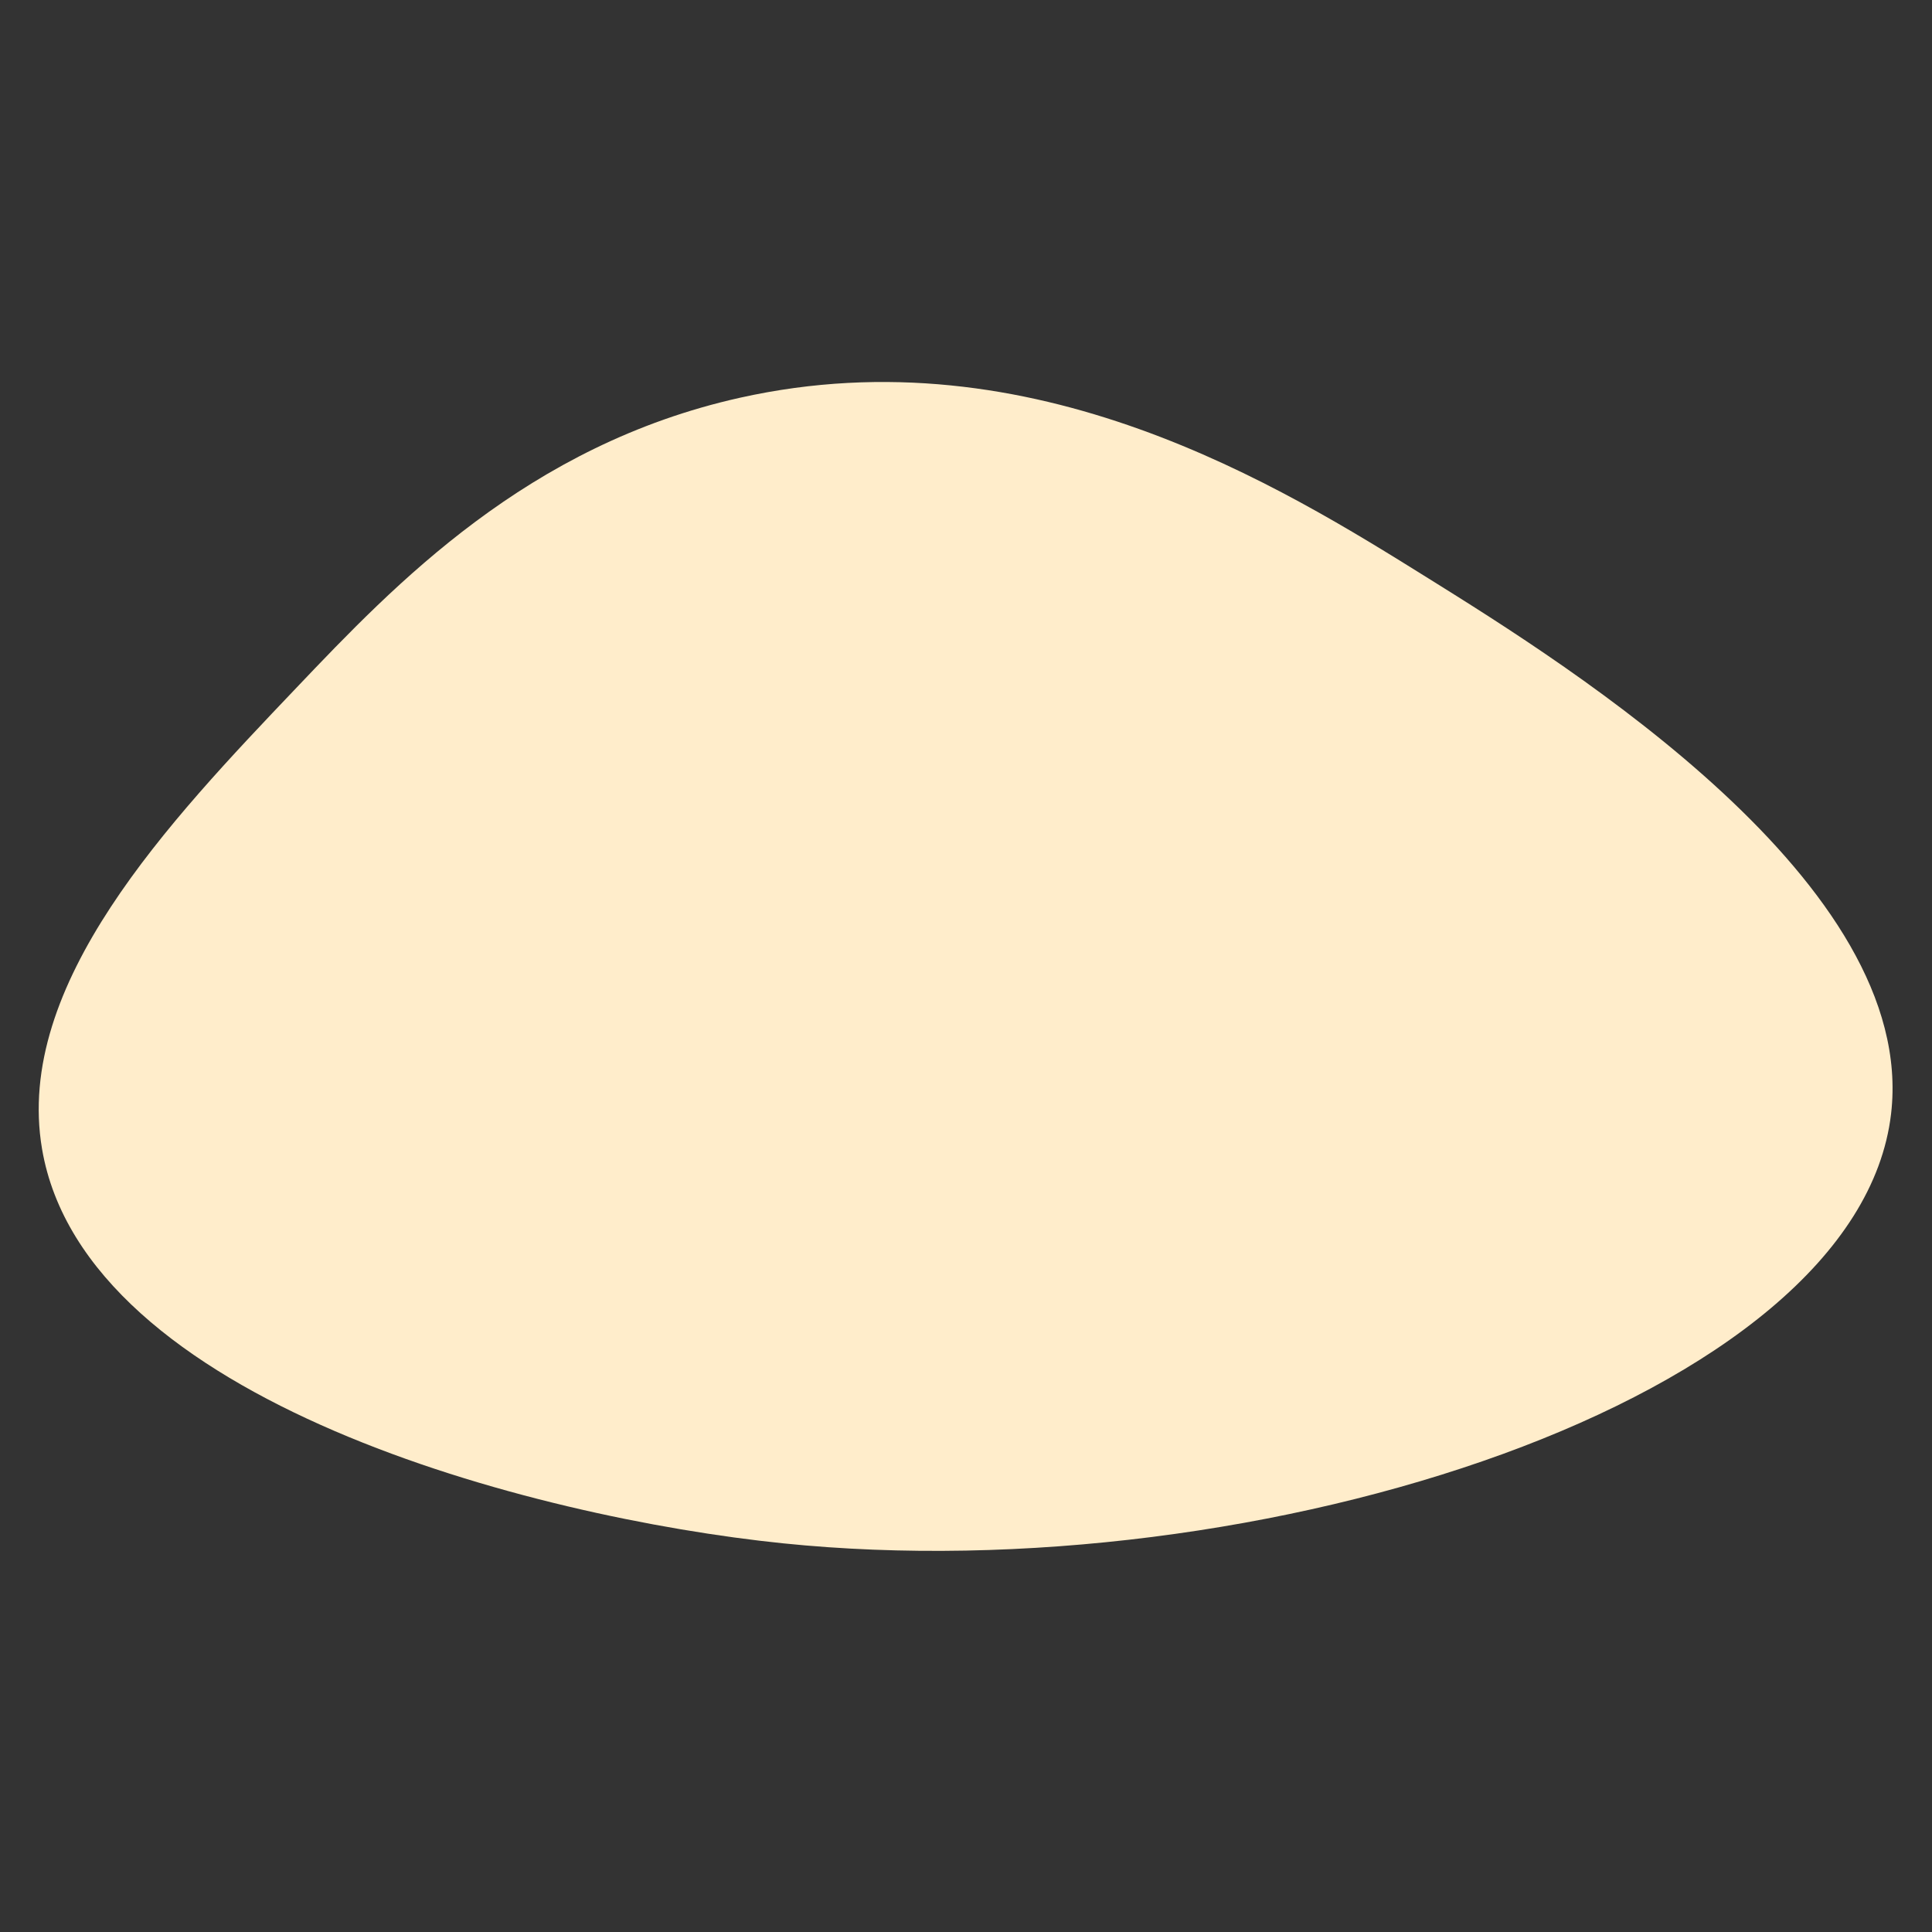 <svg id="Layer_1" data-name="Layer 1" xmlns="http://www.w3.org/2000/svg" viewBox="0 0 1700 1700"><rect x="0" y="0" width="1700" height="1700" fill="#333333" stroke="none"/><defs><style>.cls-1{fill:#ffedcb;}</style></defs><title>blob</title><path class="cls-1" d="M1664,980c-29.4,251.54-556.73,420.92-975,378-220.7-22.65-614.19-125.25-652-347C12.31,866.19,148.29,723.37,261,605c86.6-91,203.08-213.28,390-255,258.55-57.7,476.2,78.05,606,159C1381.36,586.56,1687.66,777.6,1664,980Z"/></svg>